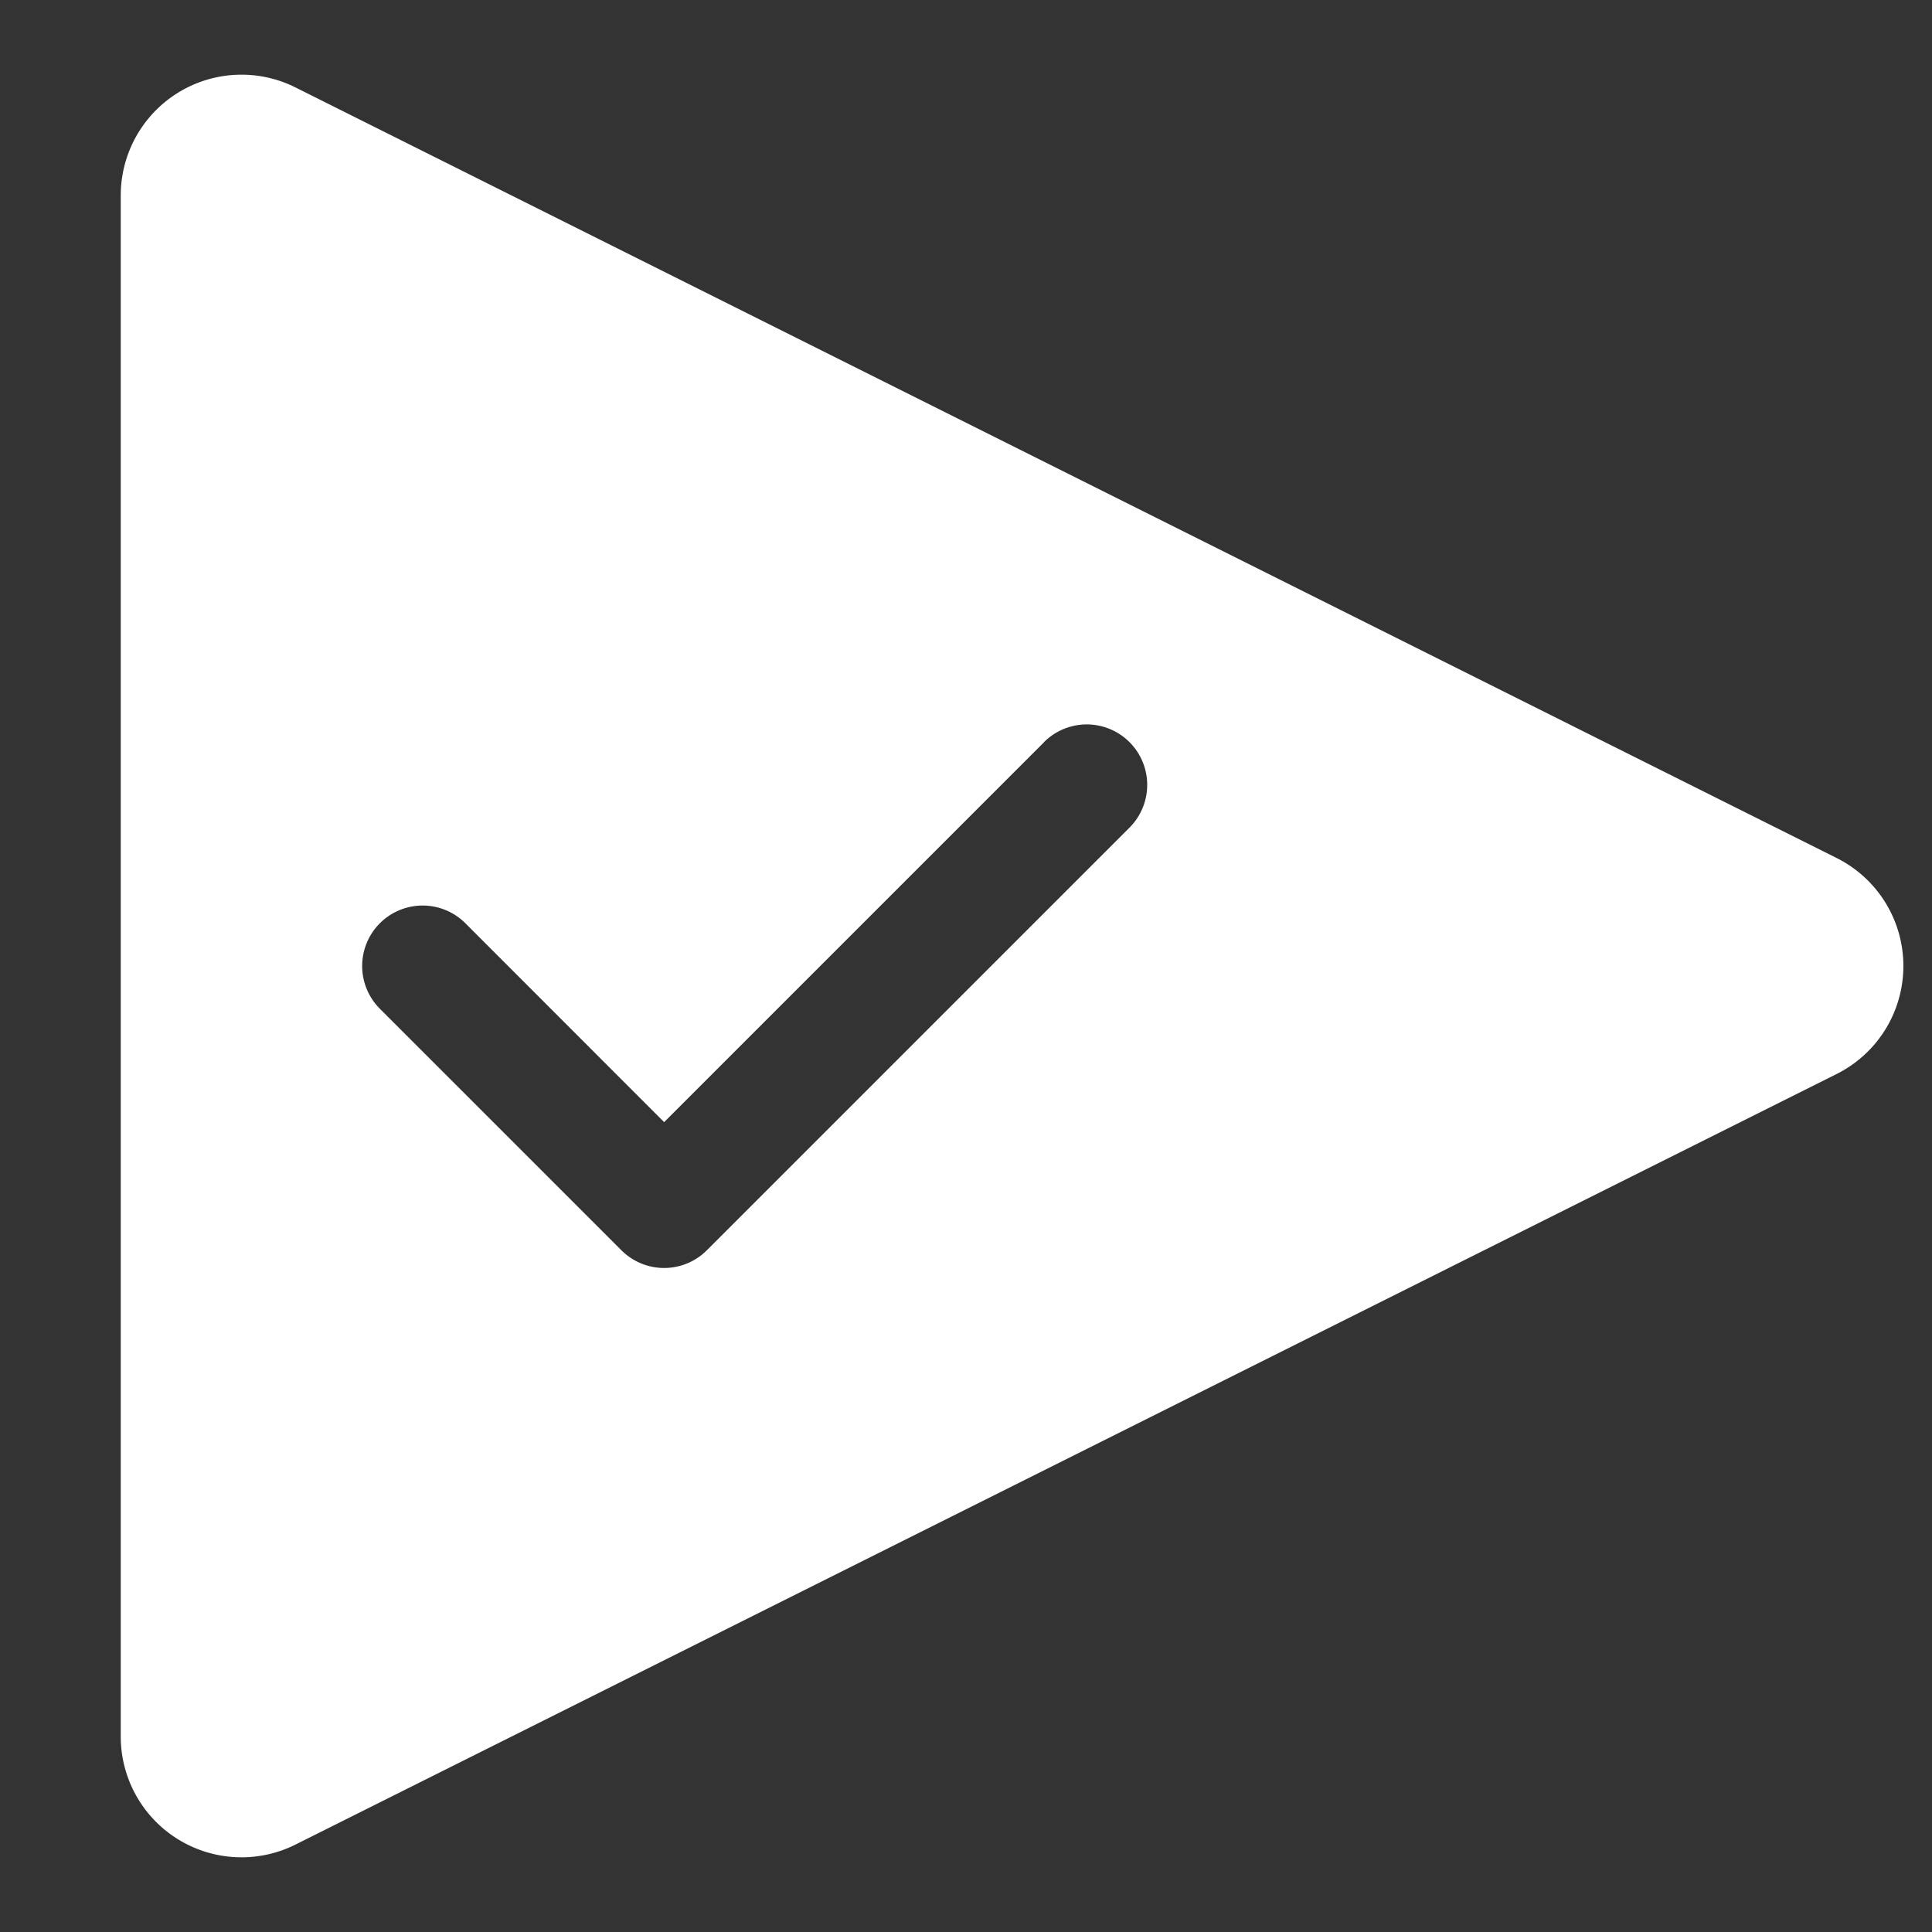 <svg xmlns="http://www.w3.org/2000/svg" width="16" height="16" viewBox="0 0 16 16">
    <rect x="0" y="0" width="16" height="16" fill="#333333" stroke="none"/>
    <path fill="#FFF" fill-rule="evenodd" d="M2.447.724l12.764 6.382a1 1 0 0 1 0 1.788L2.447 15.276A1 1 0 0 1 1 14.382V1.618A1 1 0 0 1 2.447.724zm6.2 5.422L5.5 9.293 3.854 7.646a.5.5 0 1 0-.708.708l2 2a.5.5 0 0 0 .708 0l3.5-3.5a.5.5 0 1 0-.708-.708z"/>
</svg>
